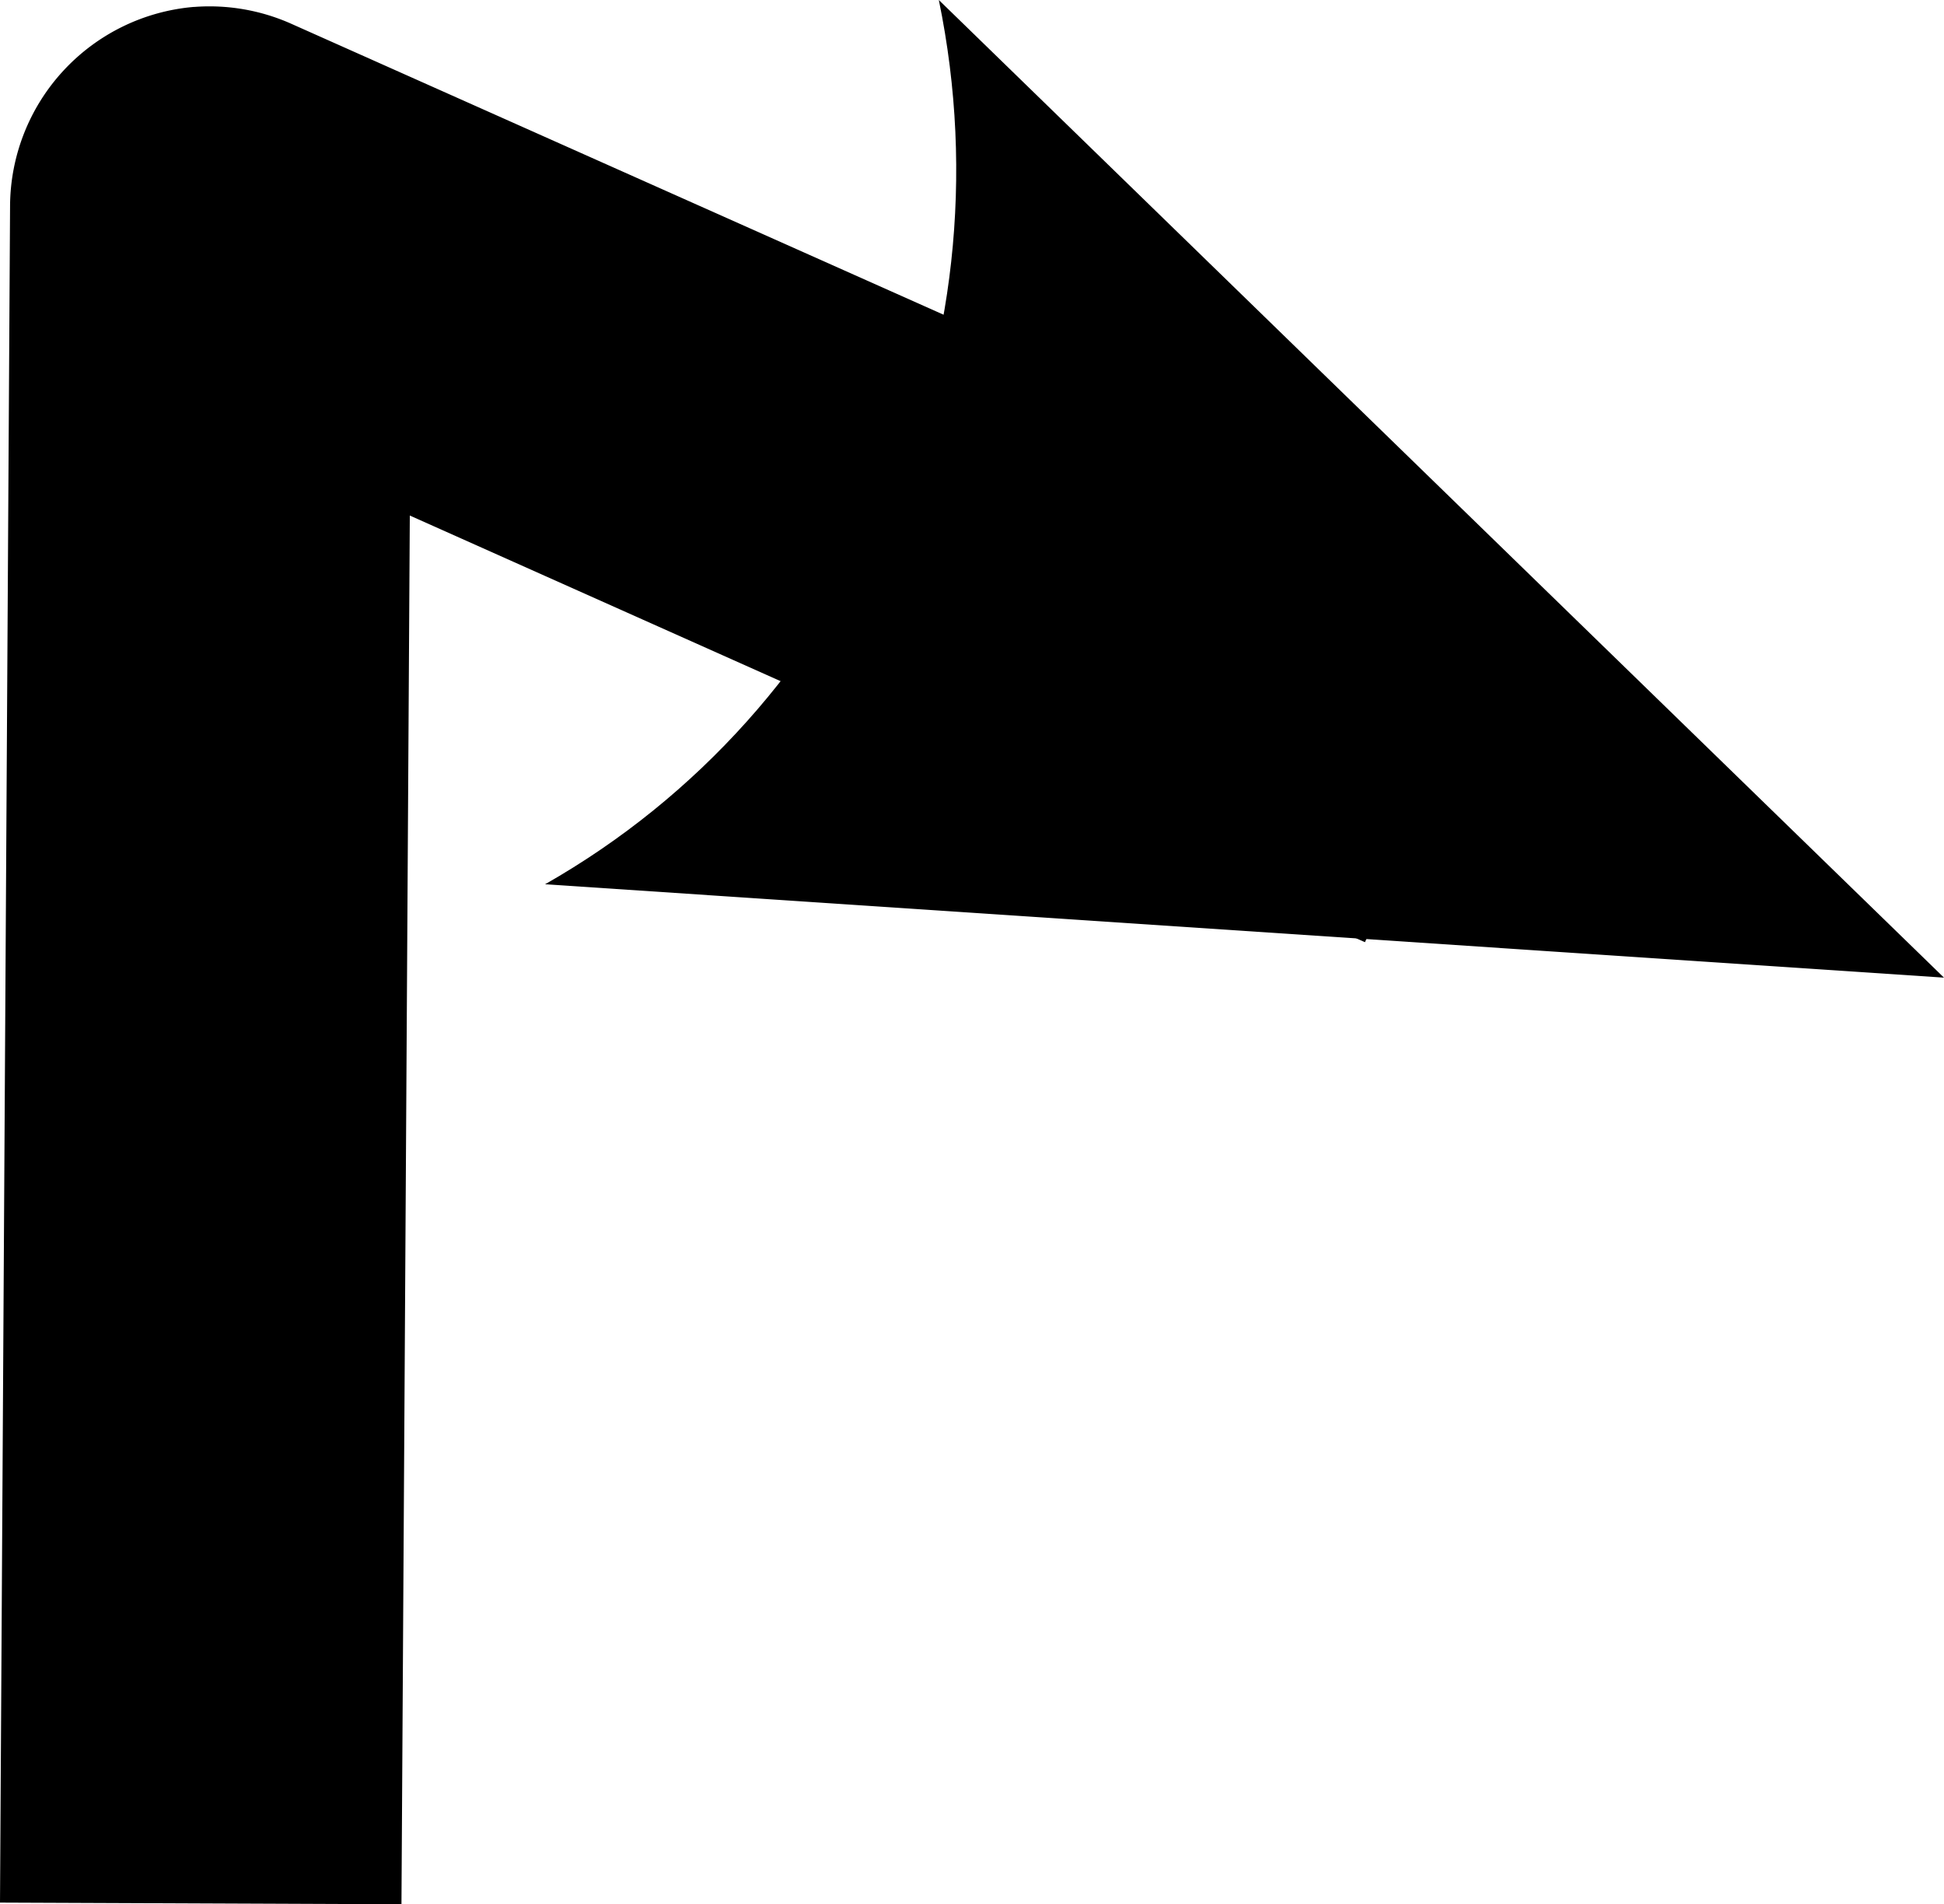 <?xml version="1.0" encoding="UTF-8" standalone="no"?>
<svg
  xmlns="http://www.w3.org/2000/svg"
  width="9.609mm"
  height="9.41mm"
  version="1.1">
  <g transform="translate(-197,-53.152)">
    <g style="fill-opacity:1">
      <path
        style="fill-opacity:1;stroke:none;stroke-width:7.5;marker:none;enable-background:accumulate"
        d="M 200.625,53.281 A 3.75,3.75 0 0 0 197.188,57 L 197,88.688 l 7.5,0.031 0.156,-25.938 L 222.5,70.75 l 3.062,-6.844 -23.125,-10.312 a 3.75,3.75 0 0 0 -1.812,-0.312 z"/>
      <path
        d="m 214.539,53.152 18.778,18.26 -26.134,-1.744 c 5.759,-3.277 8.709,-9.957 7.356,-16.516 z"
        style="fill-opacity:1;fill-rule:evenodd;stroke-width:0.625;stroke-linejoin:round"/>
    </g>
  </g>
</svg>
